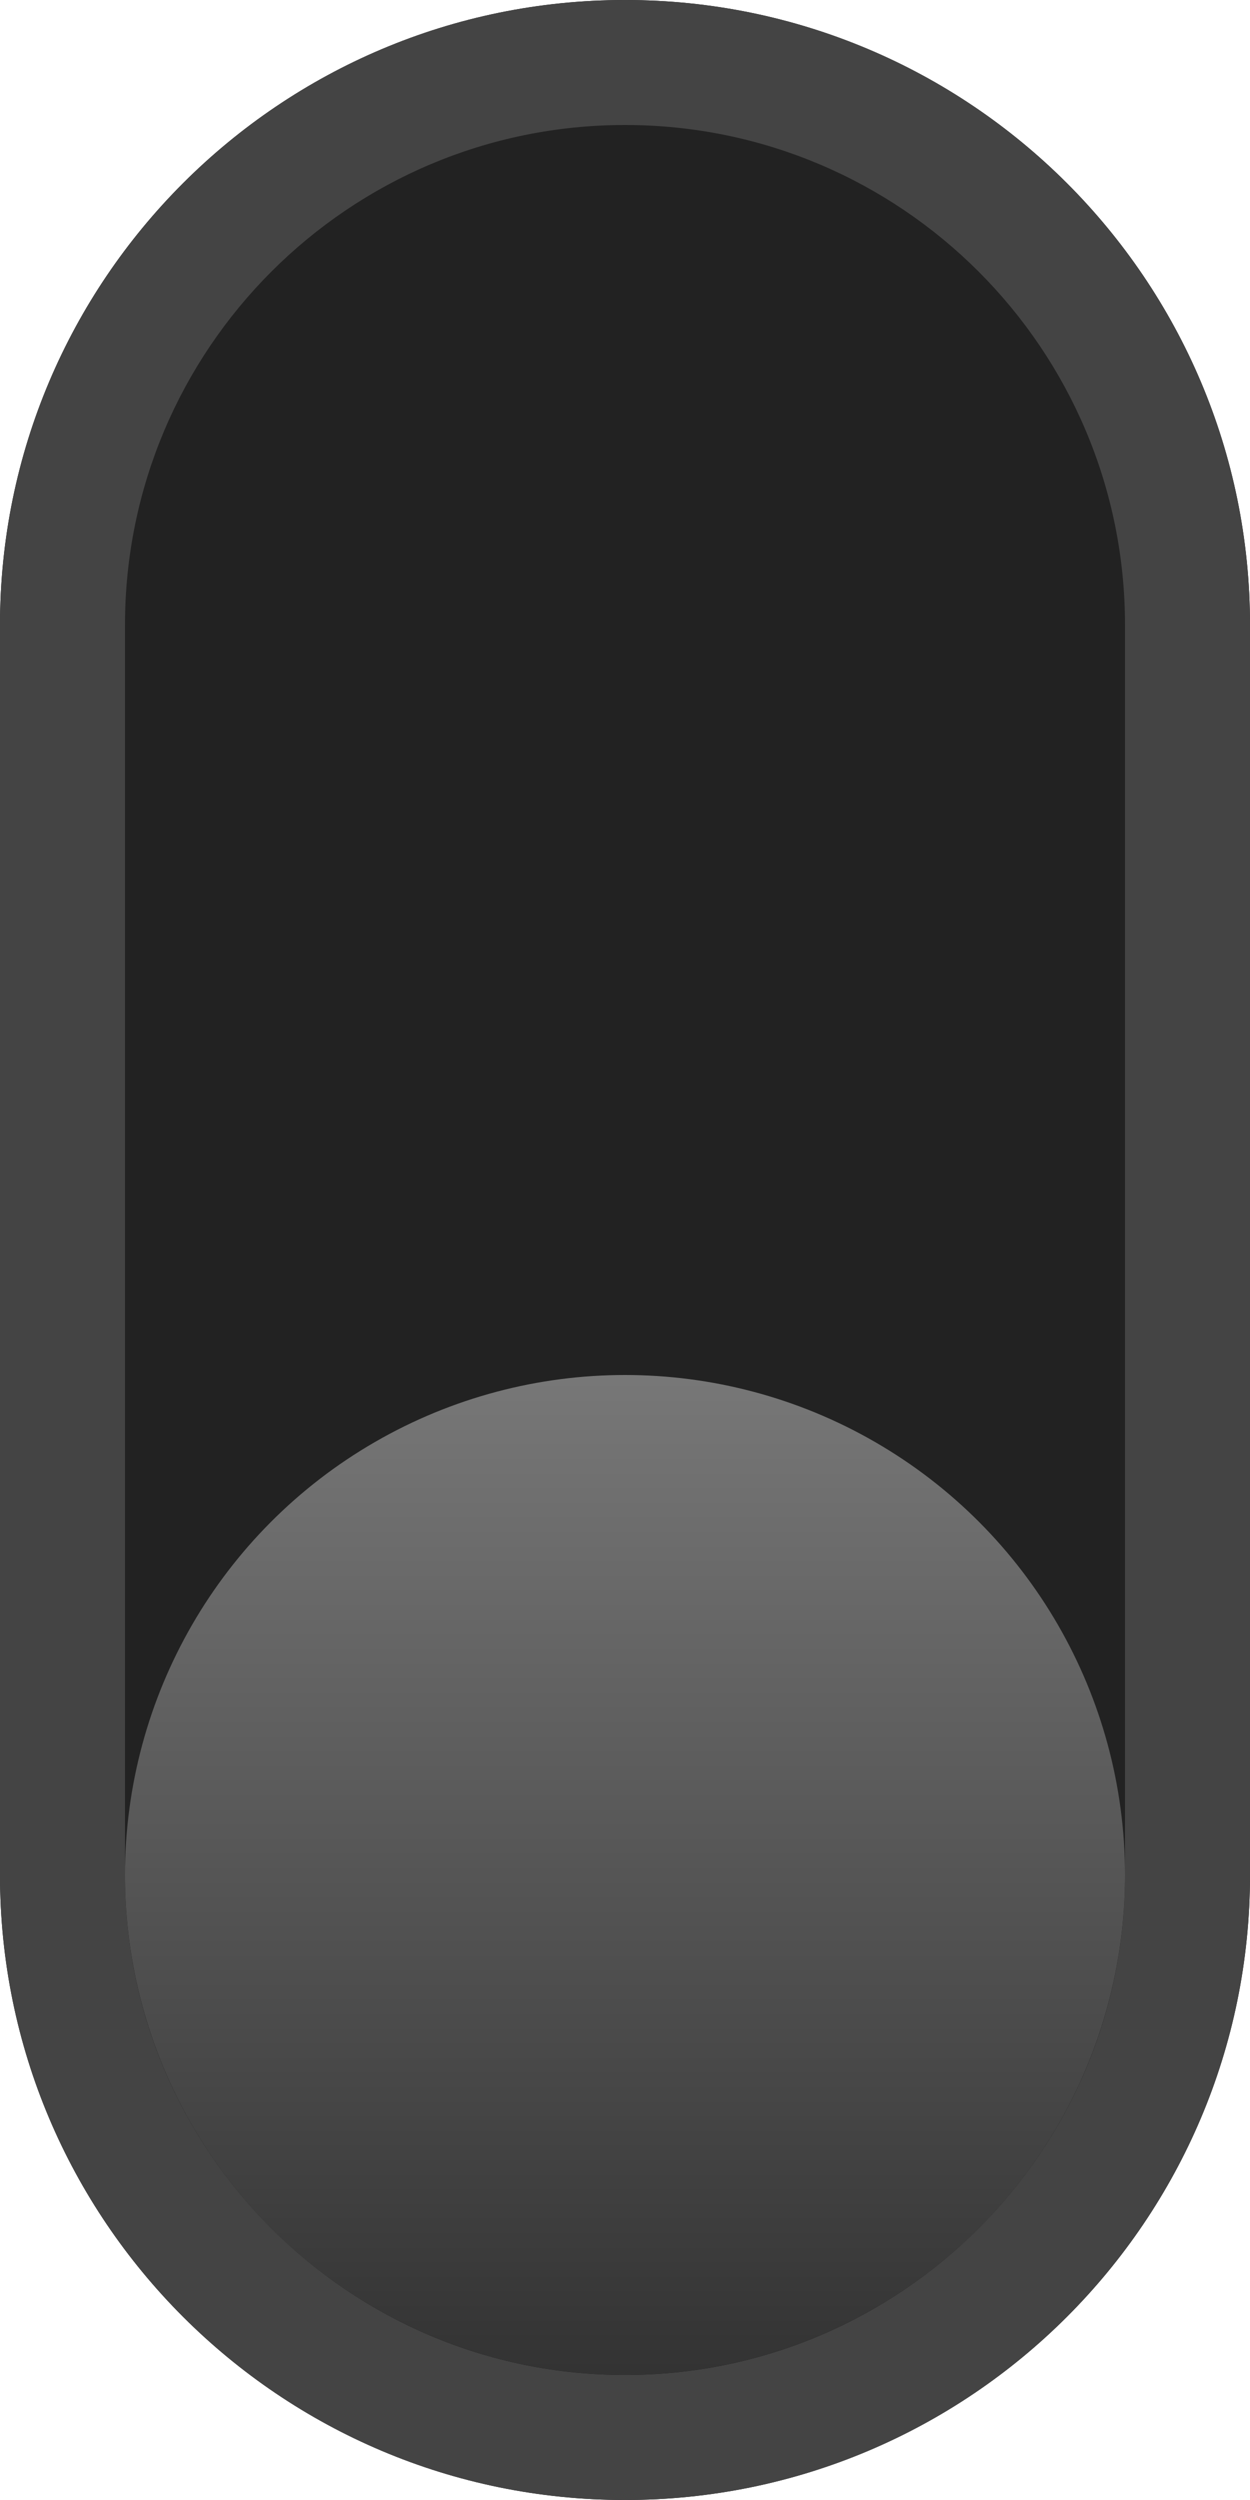 <?xml version="1.0" encoding="UTF-8" standalone="no"?>
<!DOCTYPE svg PUBLIC "-//W3C//DTD SVG 1.1//EN" "http://www.w3.org/Graphics/SVG/1.1/DTD/svg11.dtd">
<svg width="10" height="20" version="1.1" xmlns="http://www.w3.org/2000/svg" xmlns:xlink="http://www.w3.org/1999/xlink" xml:space="preserve" xmlns:serif="http://www.serif.com/" style="fill-rule:evenodd;clip-rule:evenodd;stroke-linejoin:round;stroke-miterlimit:2;">
     <defs>
        <linearGradient id="_Linear1" x1="0" y1="0" x2="1" y2="0" gradientUnits="userSpaceOnUse" gradientTransform="matrix(9.69824e-07,8,-8,9.69824e-07,5,11)"><stop offset="0" style="stop-color:#777;stop-opacity:1"/><stop offset="1" style="stop-color:#333;stop-opacity:1"/></linearGradient>
    </defs>
    <g id="moDllzSwitchLed">
        <g id="hole">
            <path d="M10,5C10,2.24 7.76,0 5,0C2.24,0 0,2.24 0,5L0,15C0,17.76 2.24,20 5,20C7.76,20 10,17.76 10,15L10,5Z" style="fill:#222;"/>
            <path d="M10,5C10,2.24 7.76,0 5,0C2.24,0 0,2.24 0,5L0,15C0,17.76 2.24,20 5,20C7.76,20 10,17.76 10,15L10,5ZM9,5L9,15C9,17.208 7.208,19 5,19C2.792,19 1,17.208 1,15C1,15 1,5 1,5C1,2.792 2.792,1 5,1C7.208,1 9,2.792 9,5Z" style="fill:#444;"/>
        </g>
        <circle id="tip0" cx="5" cy="15" r="4" style="fill:url(#_Linear1);"/>
    </g>

</svg>
